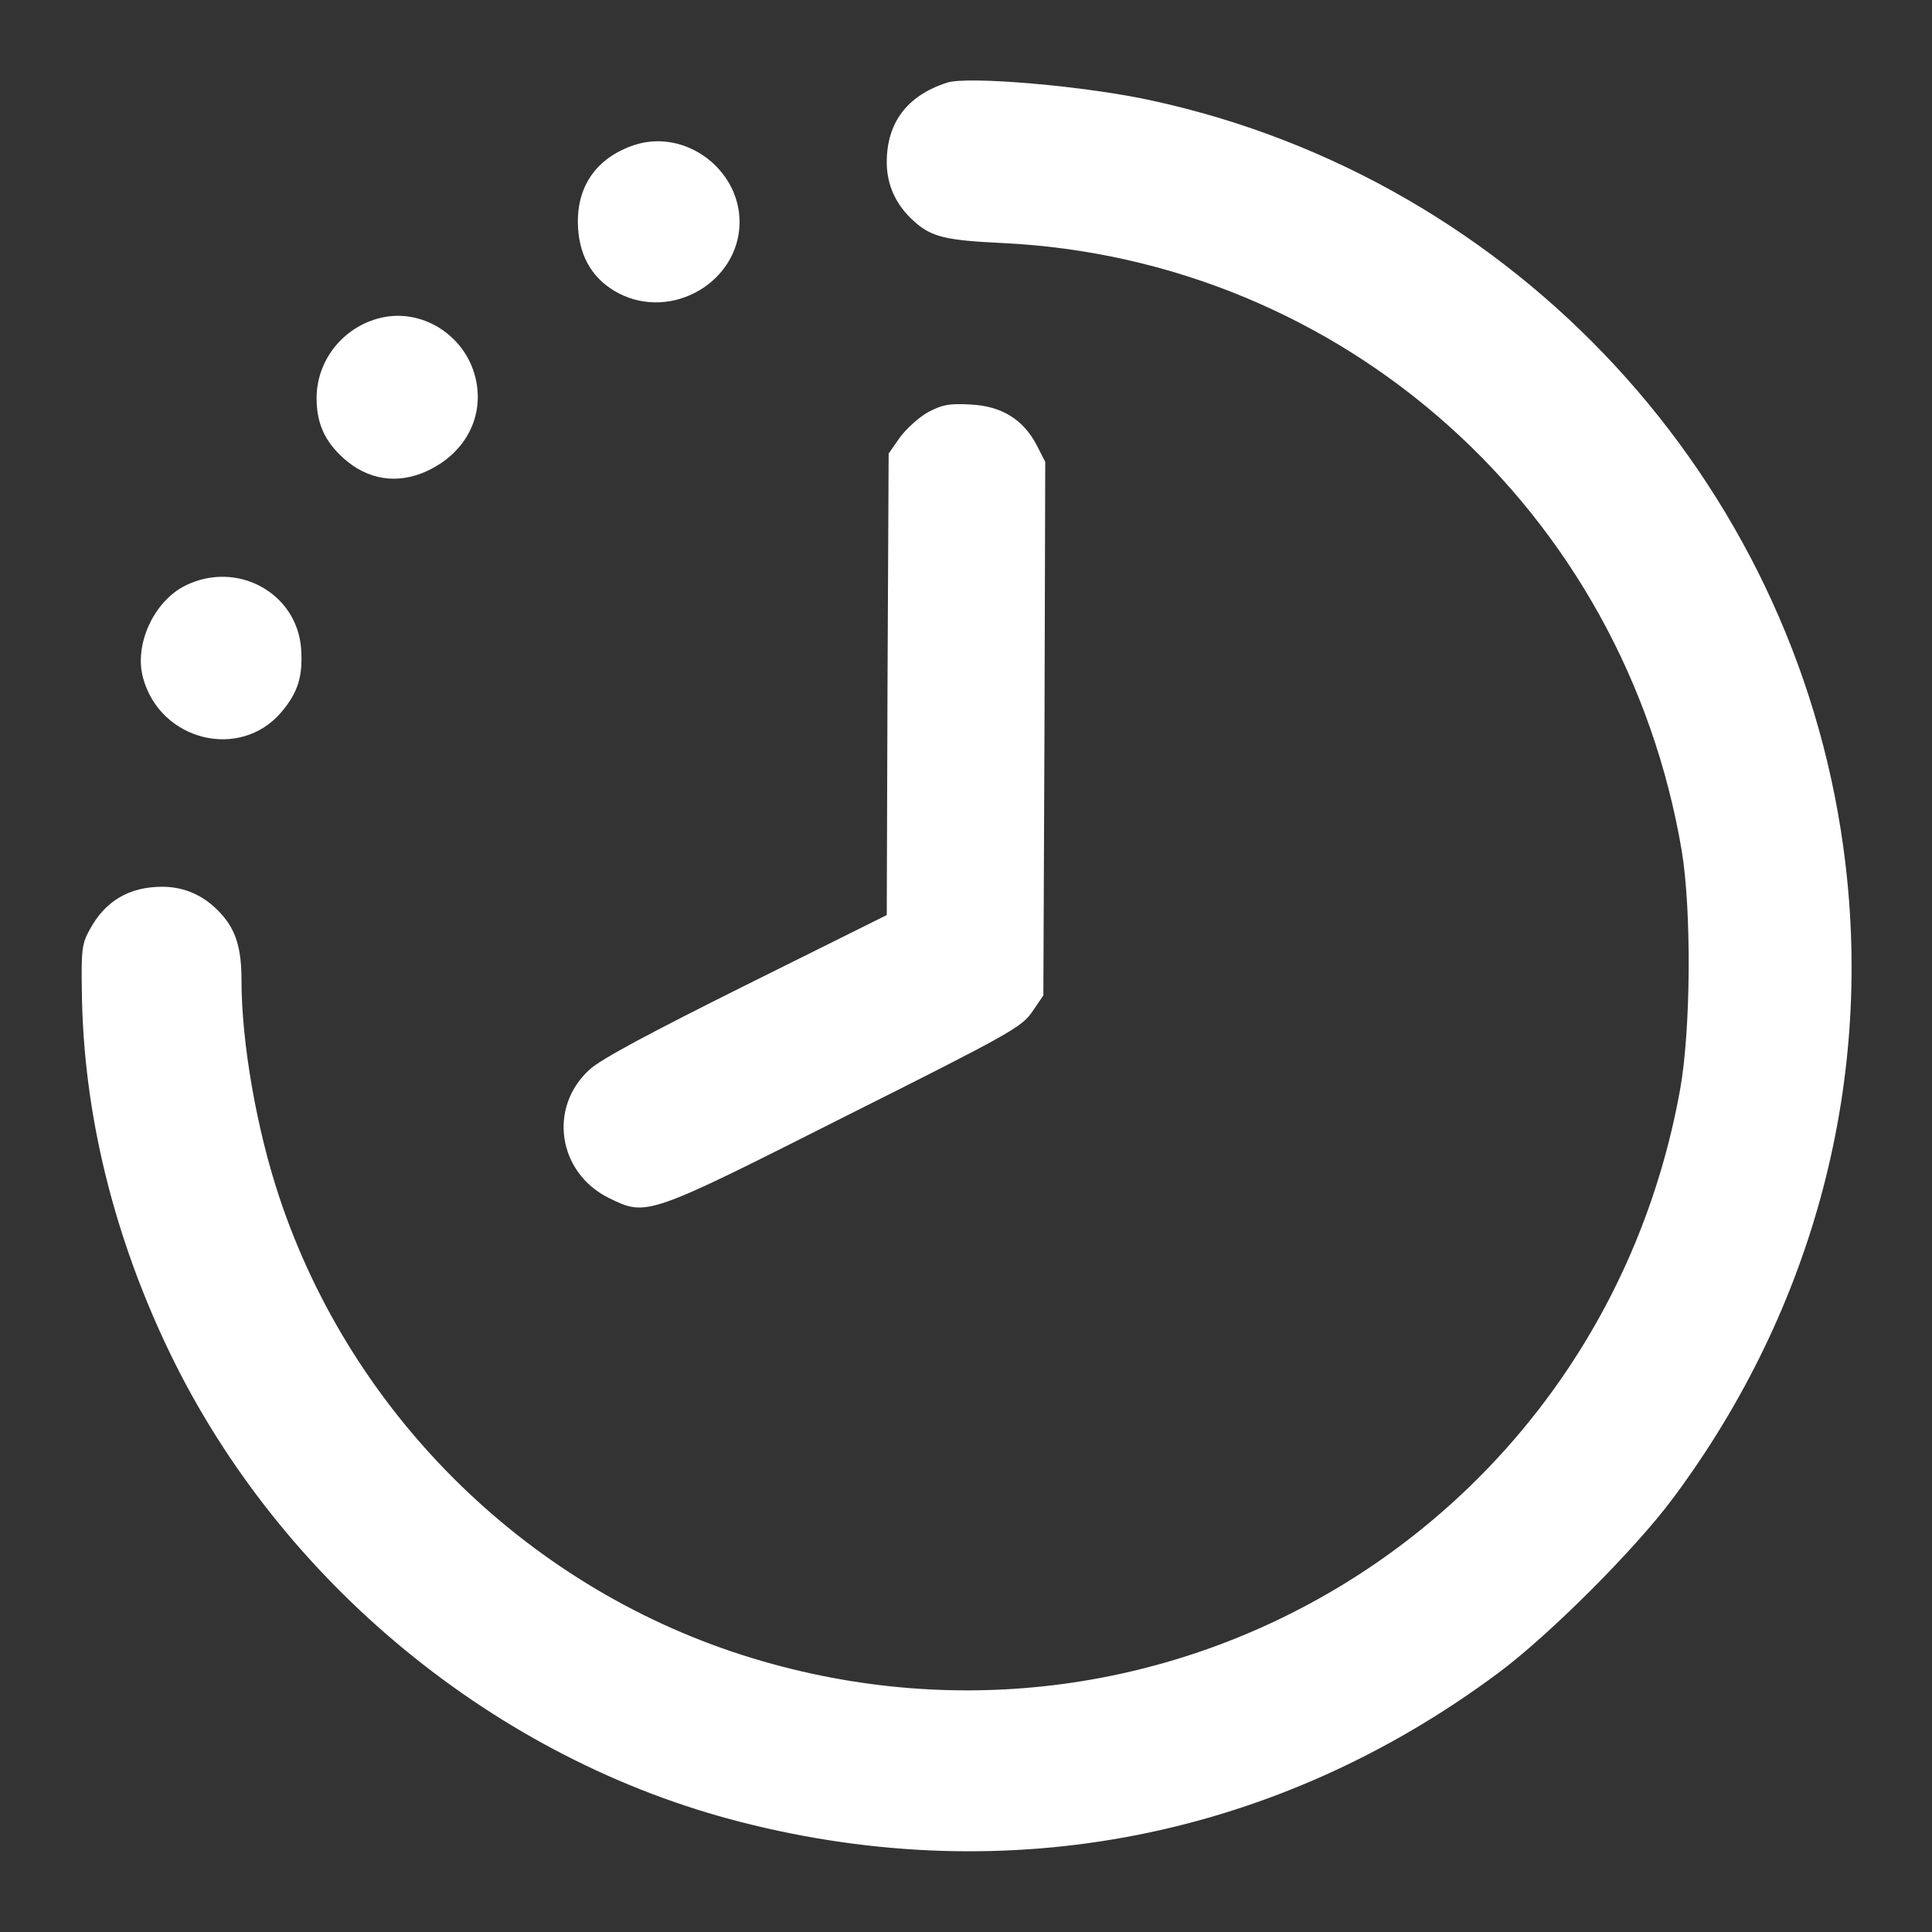 ﻿<?xml version="1.0" standalone="no"?>
<!DOCTYPE svg PUBLIC "-//W3C//DTD SVG 20010904//EN"
 "http://www.w3.org/TR/2001/REC-SVG-20010904/DTD/svg10.dtd">
<svg version="1.0" xmlns="http://www.w3.org/2000/svg"
 width="512pt" height="512pt" viewBox="0 0 512 512"
 preserveAspectRatio="xMidYMid meet">

<rect x="0" y="0" width="512" height="512" fill="#333333" stroke="none"/>

<g transform="translate(0,512) scale(0.1,-0.1)"
fill="#FFFFFF" stroke="none">
<path d="M2510 4901 c-106 -34 -160 -106 -160 -211 0 -61 25 -115 74 -158 45
-40 83 -49 231 -56 905 -43 1650 -710 1802 -1612 26 -159 24 -476 -5 -634
-208 -1144 -1347 -1841 -2456 -1505 -588 178 -1061 639 -1255 1220 -61 182
-101 412 -101 577 0 83 -14 131 -52 174 -43 49 -97 74 -158 74 -88 0 -152 -38
-193 -115 -20 -36 -22 -54 -20 -166 4 -319 84 -645 233 -954 294 -609 866
-1079 1515 -1244 709 -181 1419 -41 2005 395 135 100 364 329 464 464 376 505
535 1115 451 1725 -134 974 -868 1768 -1830 1978 -175 39 -490 66 -545 48z"/>
<path d="M1682 4736 c-103 -34 -157 -113 -150 -221 5 -79 41 -137 107 -172
142 -74 320 30 321 188 0 141 -144 248 -278 205z"/>
<path d="M1020 4280 c-104 -19 -181 -110 -181 -215 0 -66 21 -114 71 -159 64
-58 143 -70 220 -35 103 47 155 145 130 248 -26 108 -133 180 -240 161z"/>
<path d="M2460 4028 c-25 -14 -58 -44 -75 -67 l-30 -43 -3 -612 -2 -611 -372
-185 c-253 -126 -386 -197 -415 -224 -111 -100 -85 -274 51 -341 100 -49 100
-49 627 217 437 219 466 236 494 276 l30 44 3 707 2 707 -23 45 c-36 68 -93
103 -175 107 -56 3 -74 0 -112 -20z"/>
<path d="M491 3568 c-83 -41 -136 -156 -112 -244 45 -167 256 -220 366 -92 45
53 58 96 53 169 -11 148 -170 235 -307 167z"/>
</g>
</svg>
